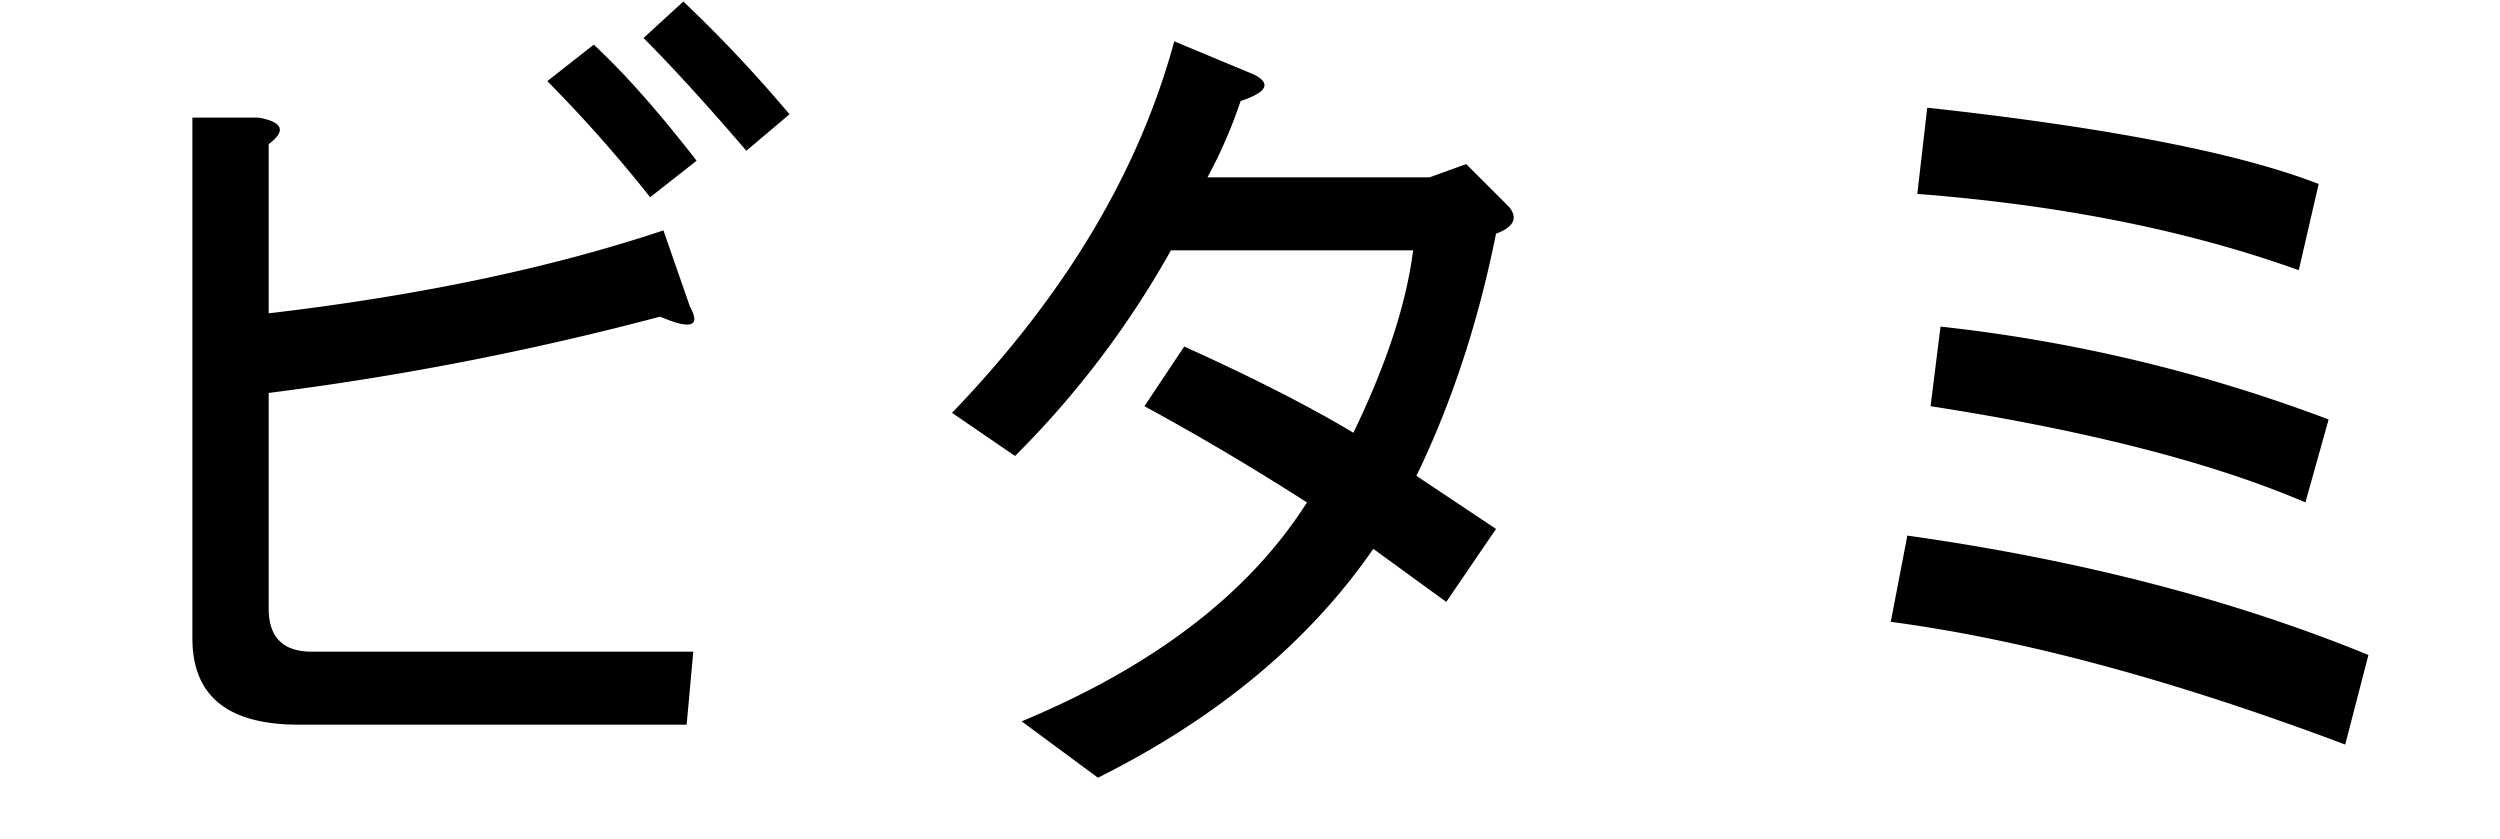 <svg xmlns="http://www.w3.org/2000/svg" width="736" height="247" viewBox="0 0 736 247">
<defs>
    <style>
      .cls-1 {
        fill-rule: evenodd;
      }
    </style>
  </defs>
  <path id="ビタミ" class="cls-1" d="M195.313,67.828Q145.507,84.445,79.1,92.242v-49.8q7.8-5.859-2.93-7.812H56.641v153.32q0,25.407,31.25,25.391H202.148l1.954-21.484H91.8q-12.7,0-12.7-12.7V115.68A880.629,880.629,0,0,0,194.336,93.219q13.663,5.859,8.789-2.93Zm9.765-20.508q-16.617-21.469-30.273-34.18L161.133,23.883a417.224,417.224,0,0,1,30.273,34.18Zm14.649-2.93,12.695-10.742a403.749,403.749,0,0,0-31.25-33.2L189.453,11.188q12.679,12.7,30.274,33.2h0ZM365.234,29.742q11.72-3.891,3.907-7.812L345.7,12.164Q330.07,69.8,280.273,121.539l18.555,12.7a275.177,275.177,0,0,0,45.9-60.547h71.289q-2.93,23.438-17.578,53.71-19.548-11.718-49.805-25.39l-11.719,17.578q23.438,12.7,47.852,28.32-25.407,40.055-83.985,64.453l22.461,16.6q52.734-26.367,81.055-67.383L425.781,177.2l14.649-21.484-23.438-15.625Q432.6,107.867,440.43,68.8q7.8-2.93,3.906-7.812L431.641,48.3,420.9,52.2H355.469a138.064,138.064,0,0,0,9.765-22.461h0Zm320.313,93.75A465.672,465.672,0,0,0,571.289,96.148l-2.93,23.438q69.328,10.758,110.352,28.32Zm11.719,69.336q-59.578-24.4-135.743-35.156l-4.882,25.391Q615.234,190.89,690.43,219.2ZM567.383,31.7l-2.93,25.391q63.469,4.9,112.305,22.461l5.859-25.391Q647.461,40.492,567.383,31.7h0Z"/>
</svg>
